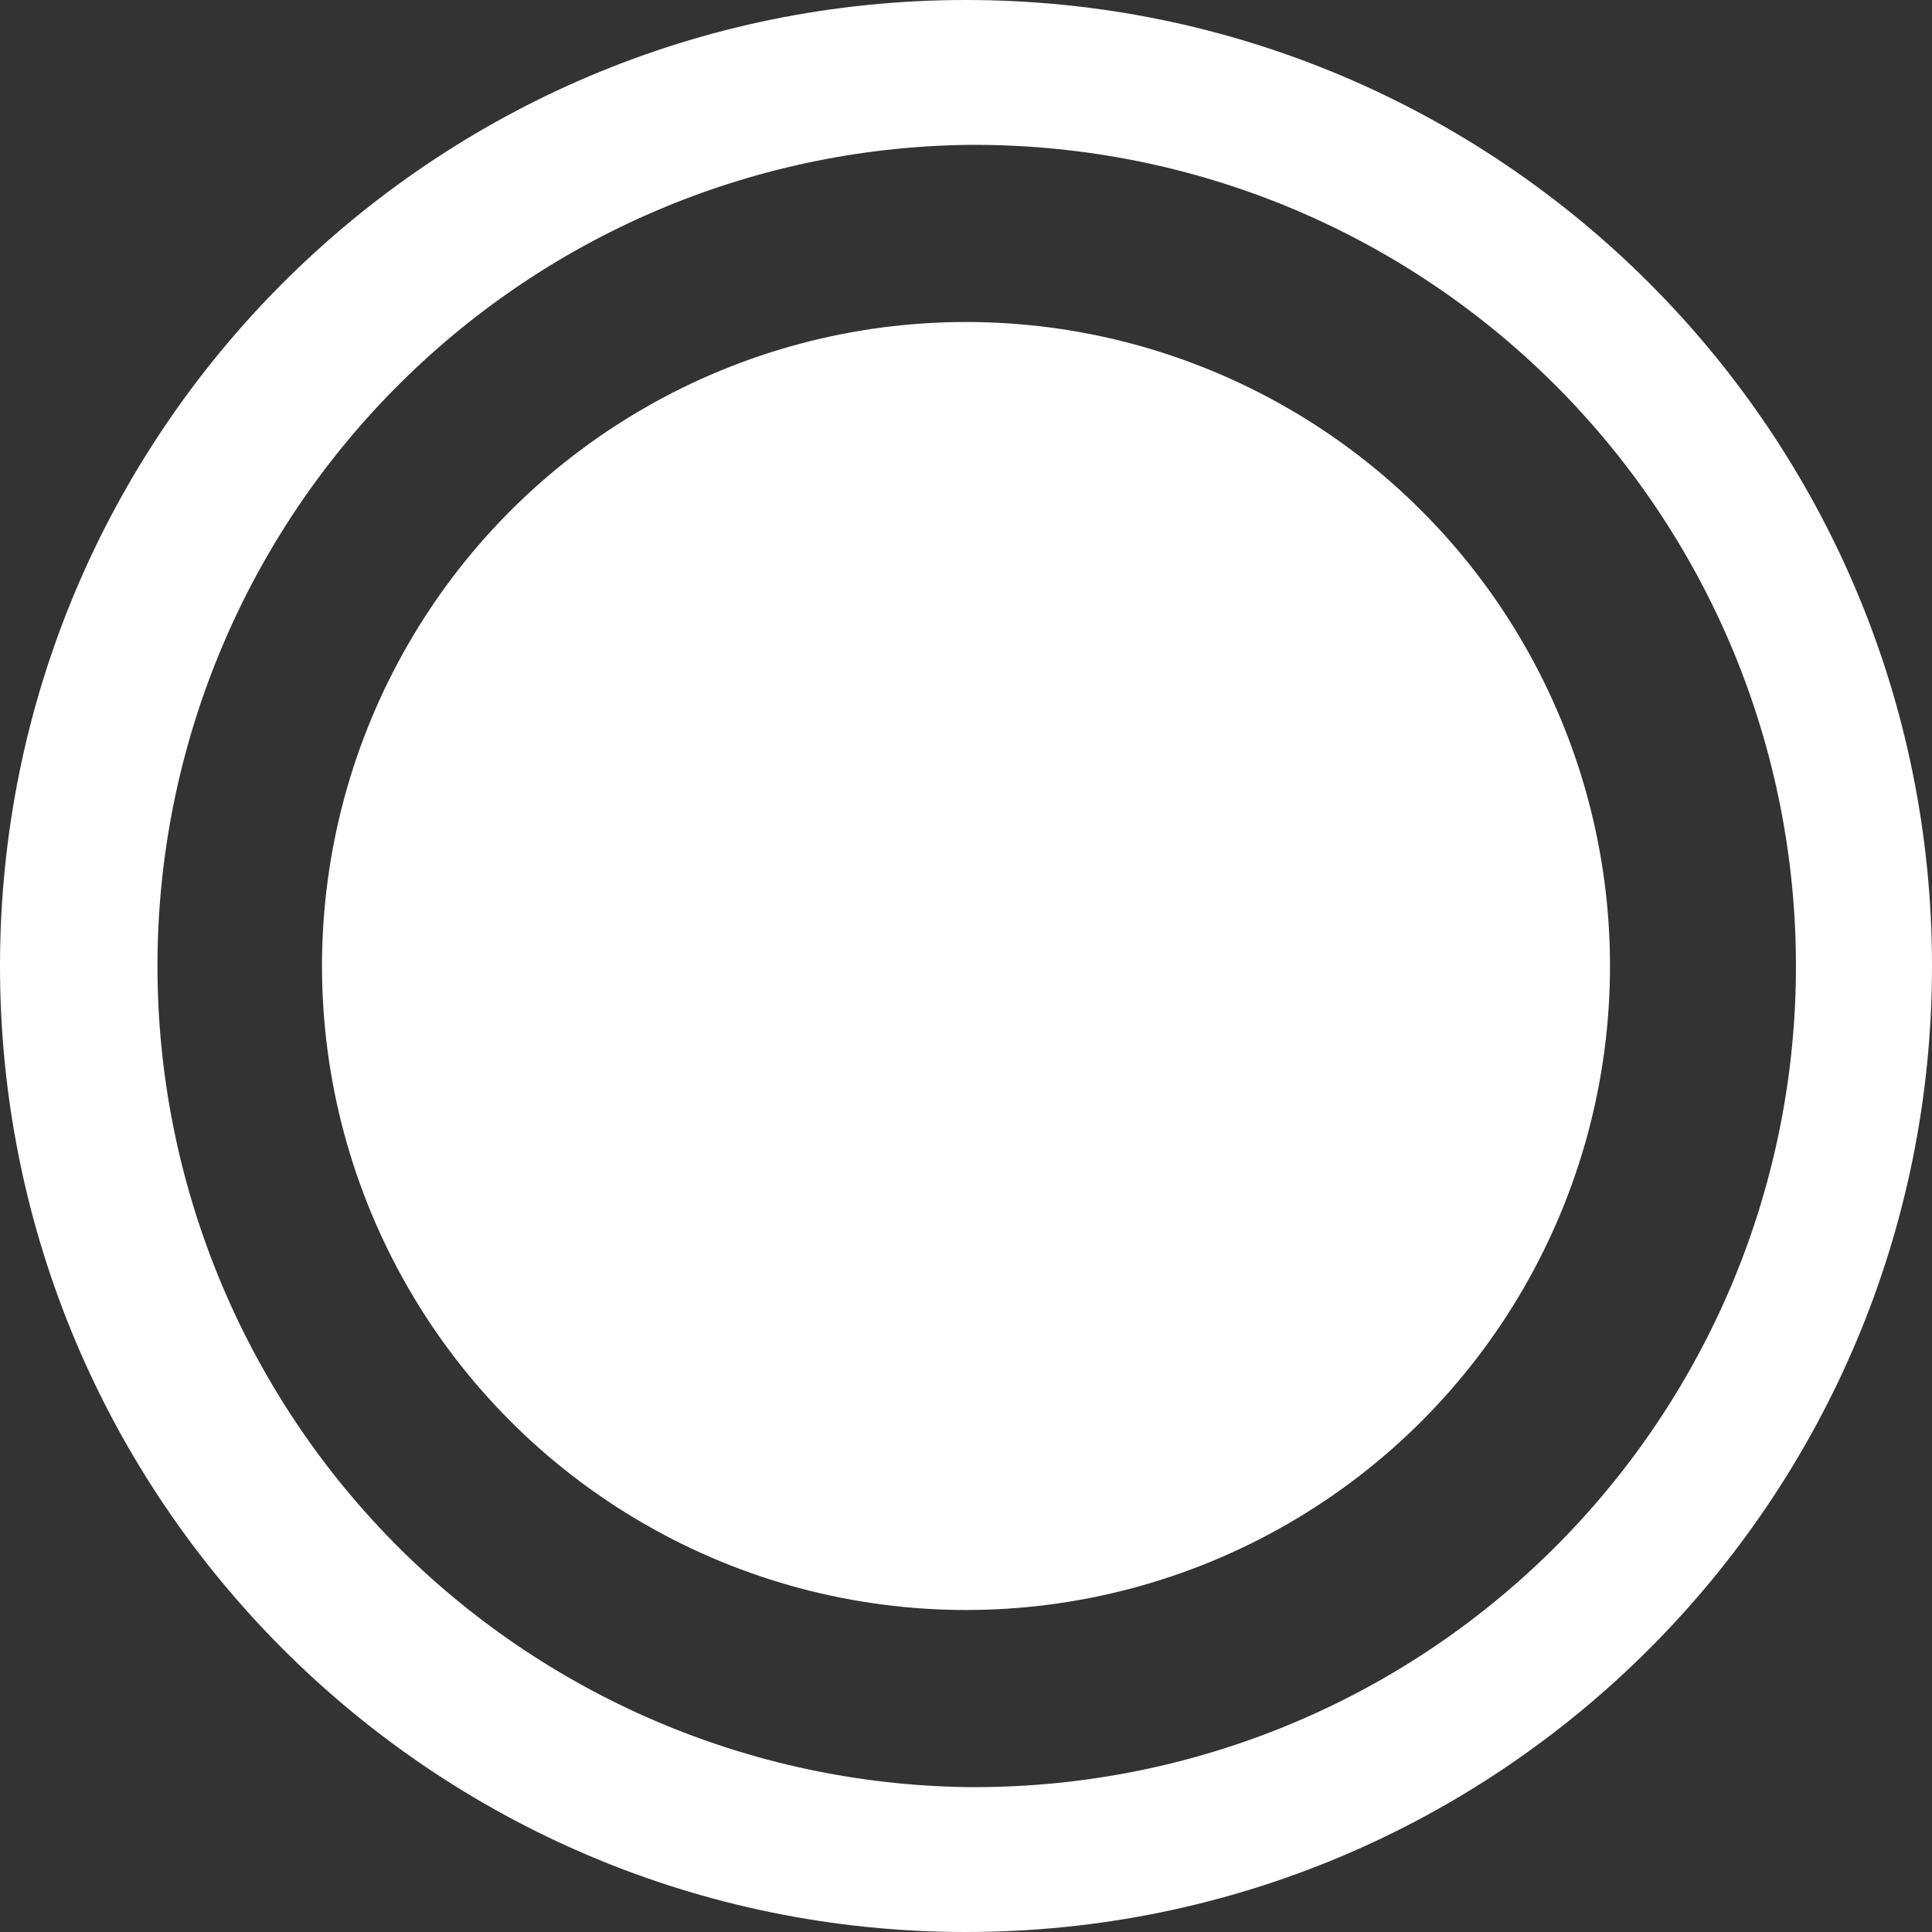 <svg width="12" height="12" viewBox="0 0 12 12" fill="none" xmlns="http://www.w3.org/2000/svg">
<rect x="0" y="0" width="12" height="12" fill="#333333" stroke="none"/>
<path d="M6 0C2.686 0 0 2.686 0 6C0 9.314 2.686 12 6 12C9.314 12 12 9.314 12 6C12 2.686 9.314 0 6 0ZM6 0.9C6.674 0.893 7.344 1.019 7.969 1.272C8.594 1.525 9.163 1.9 9.642 2.374C10.121 2.848 10.502 3.413 10.762 4.035C11.022 4.658 11.155 5.326 11.155 6C11.155 6.674 11.022 7.342 10.762 7.965C10.502 8.587 10.121 9.152 9.642 9.626C9.163 10.1 8.594 10.475 7.969 10.728C7.344 10.981 6.674 11.107 6 11.1C4.661 11.08 3.384 10.533 2.444 9.579C1.505 8.625 0.978 7.339 0.978 6C0.978 4.661 1.505 3.376 2.444 2.422C3.384 1.467 4.661 0.92 6 0.9Z" fill="white"/>
<circle cx="4" cy="4" r="4" transform="matrix(-1 0 0 1 10 2)" fill="white"/>
</svg>
